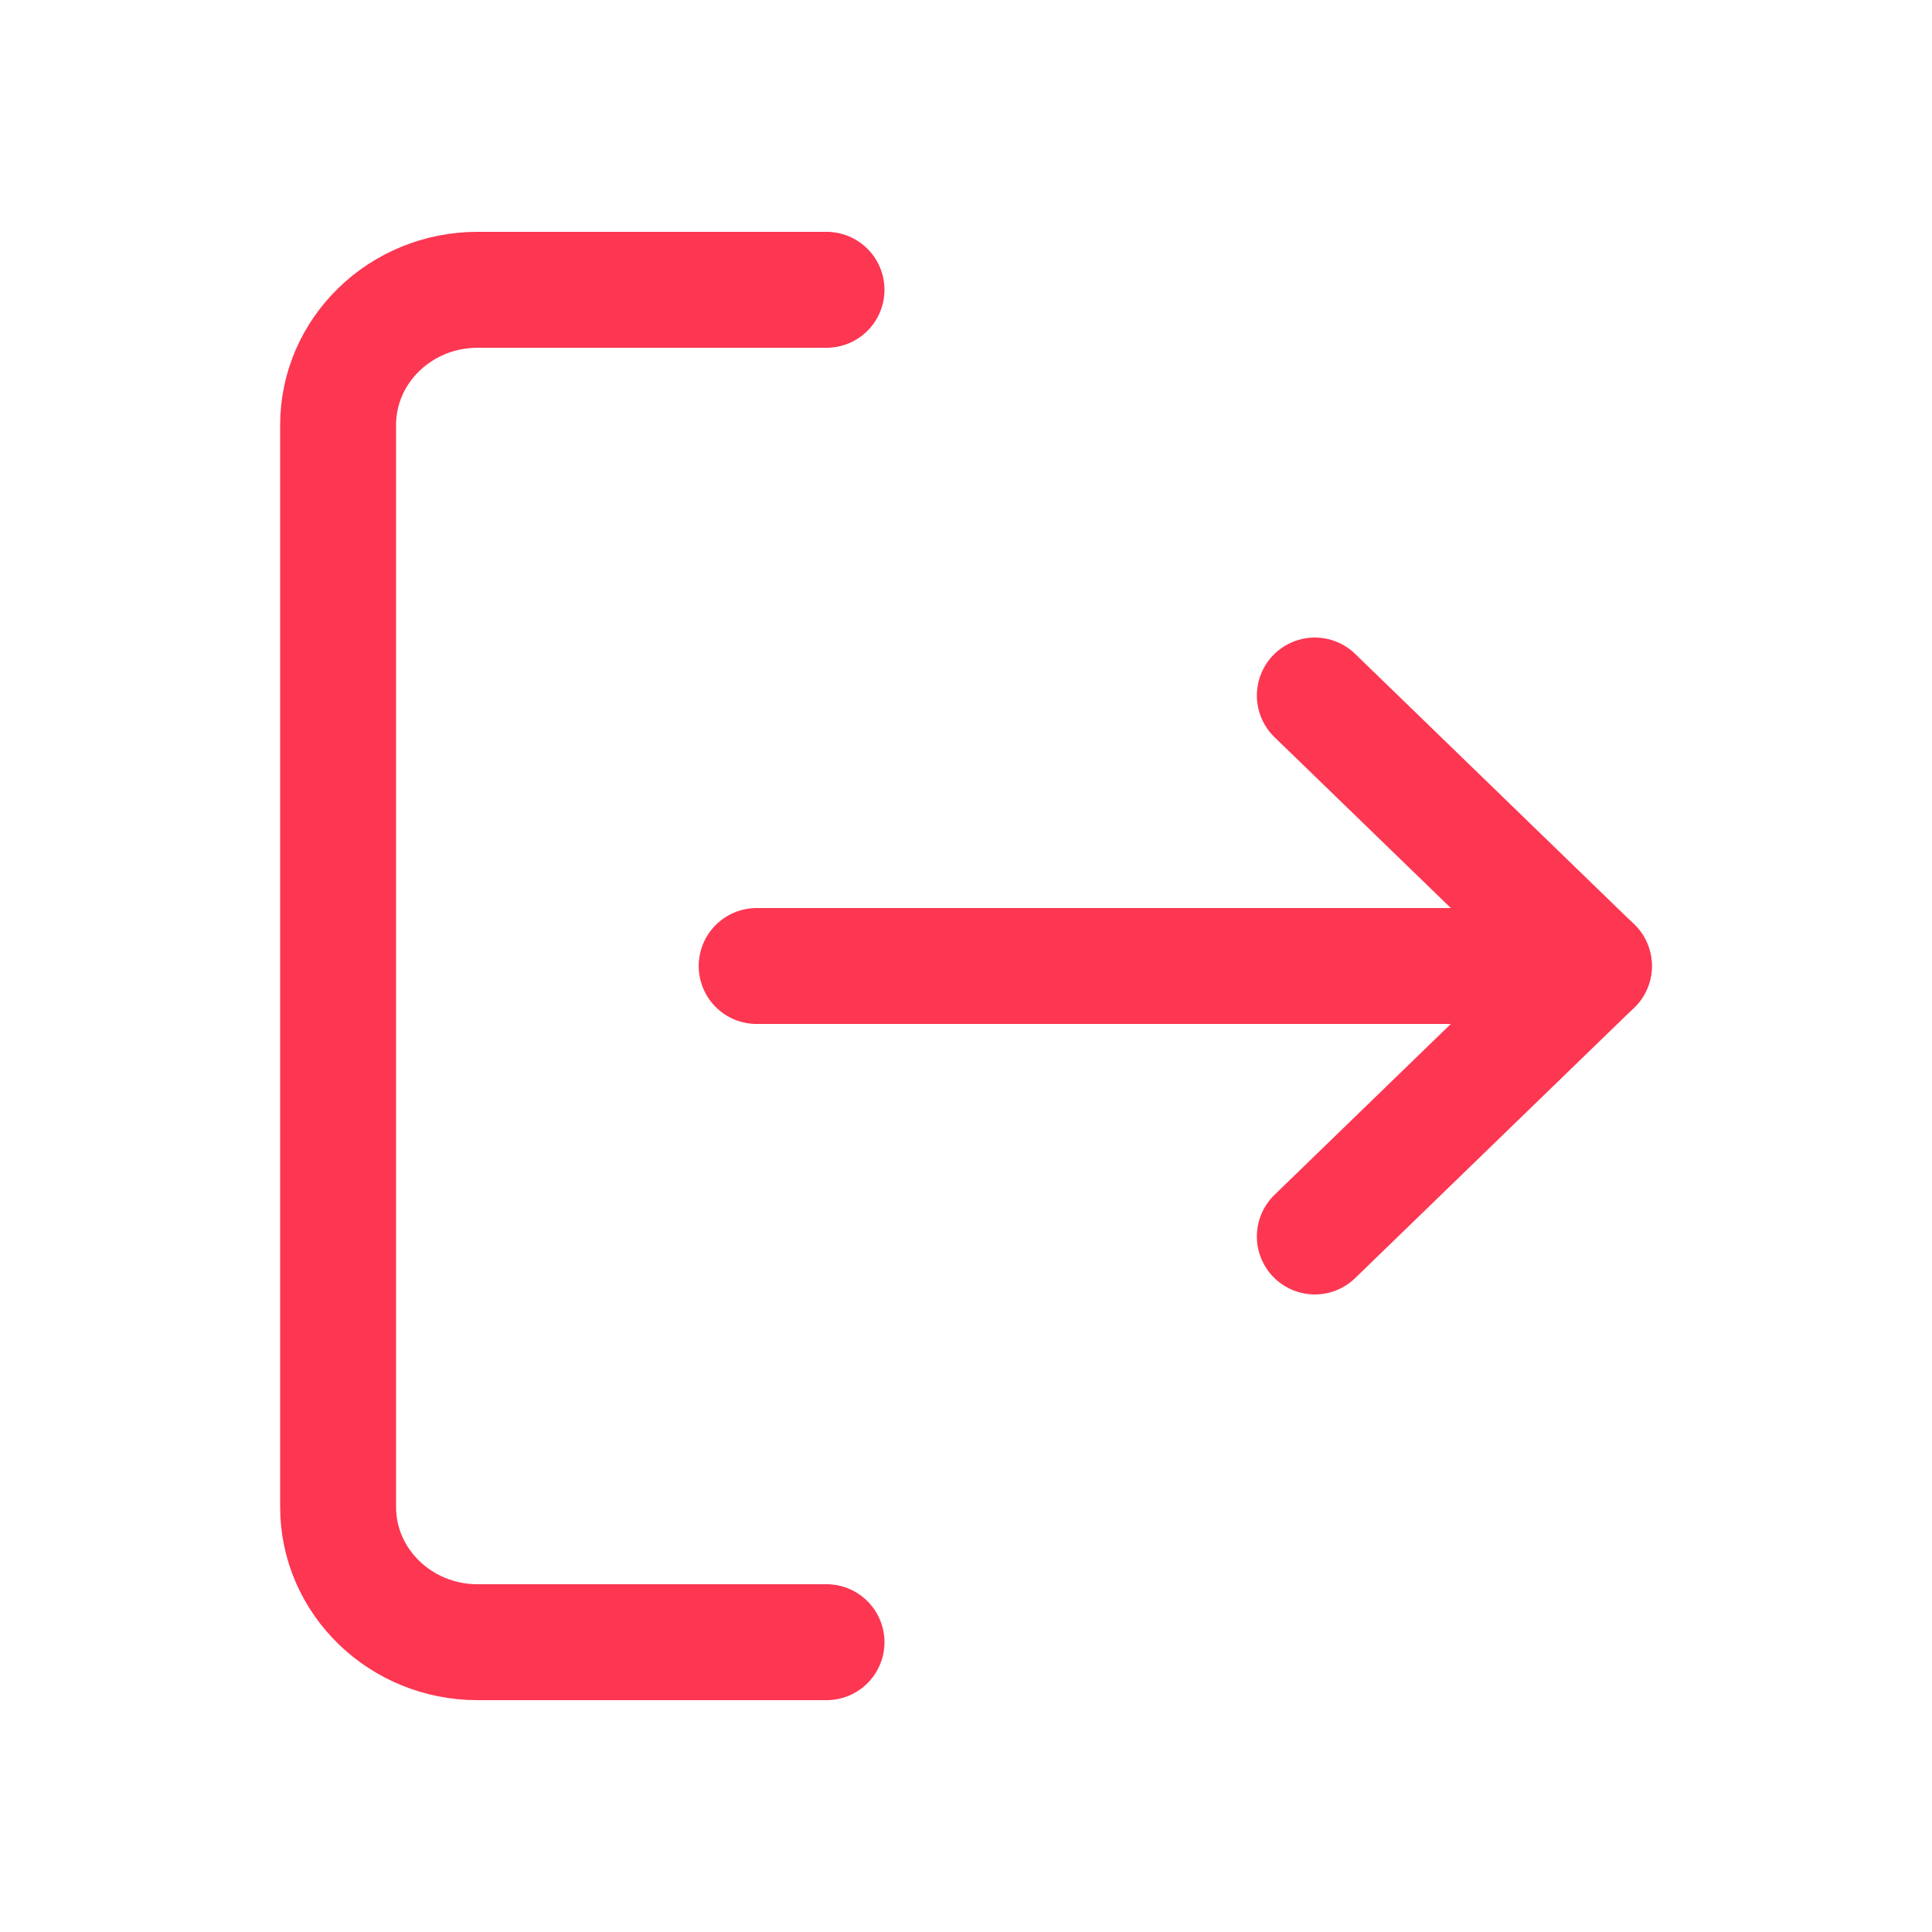 <?xml version="1.0" encoding="UTF-8"?>
<svg width="20px" height="20px" viewBox="0 0 20 20" version="1.1" xmlns="http://www.w3.org/2000/svg" xmlns:xlink="http://www.w3.org/1999/xlink">
    <!-- Generator: Sketch 43.2 (39069) - http://www.bohemiancoding.com/sketch -->
    <title>ic-logout</title>
    <desc>Created with Sketch.</desc>
    <defs></defs>
    <g id="Symbols" stroke="none" stroke-width="1" fill="none" fill-rule="evenodd">
        <g id="ic-logout">
            <g>
                <rect id="Marker" x="0" y="0" width="20" height="20"></rect>
                <g id="log-out" transform="translate(3.5, 3)" stroke="#FD3652" stroke-width="1.2" stroke-linecap="round" stroke-linejoin="round">
                    <path d="M5.056,14 L1.444,14 C0.647,14 0,13.373 0,12.6 L0,1.4 C0,0.627 0.647,0 1.444,0 L5.056,0" id="Shape"></path>
                    <polyline id="Shape" points="10.111 9.8 13 7 10.111 4.2"></polyline>
                    <path d="M13,7 L4.333,7" id="Shape"></path>
                </g>
            </g>
        </g>
    </g>
</svg>